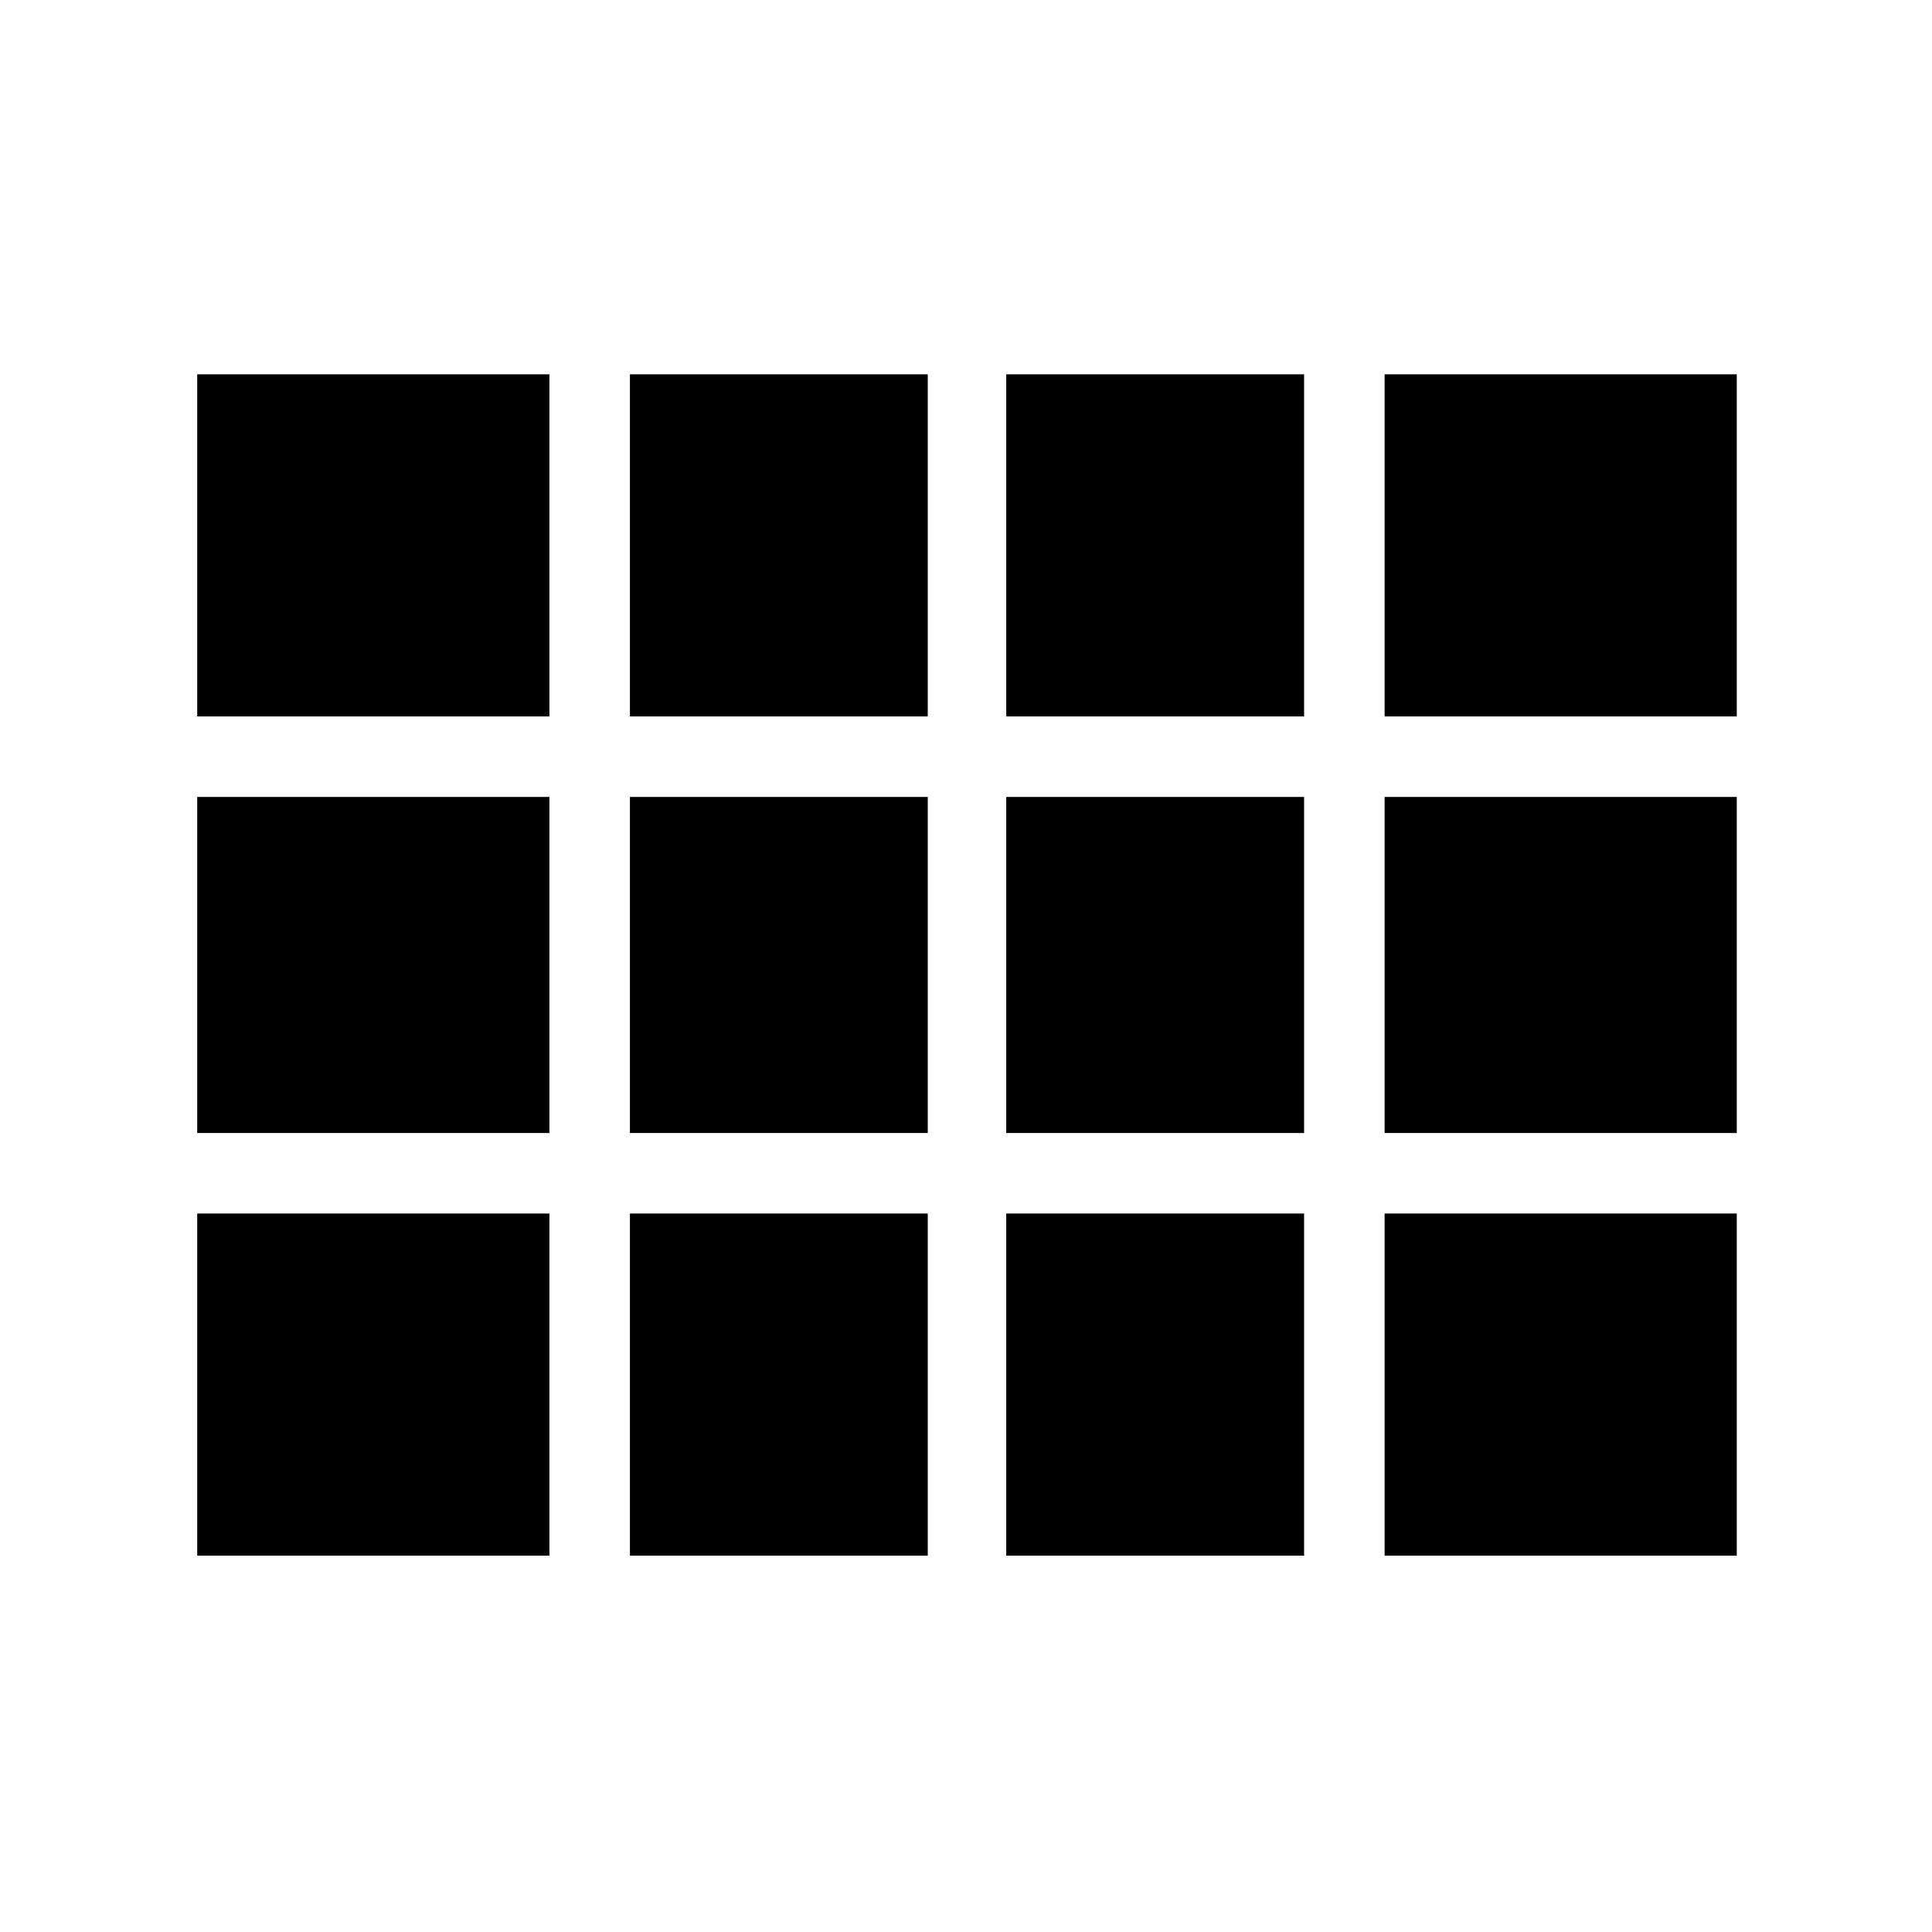 <svg xmlns="http://www.w3.org/2000/svg" height="40" width="40"><path d="M13.042 14.833V7.75h6.166v7.083Zm7.791 0V7.75H27v7.083Zm7.834 0V7.75h7.291v7.083Zm-24.584 0V7.75h7.292v7.083Zm16.75 8.625V16.5H27v6.958Zm7.834 0V16.5h7.291v6.958Zm-24.584 0V16.5h7.292v6.958Zm16.75 8.75v-7.083H27v7.083Zm-7.791 0v-7.083h6.166v7.083Zm15.625 0v-7.083h7.291v7.083Zm-24.584 0v-7.083h7.292v7.083Zm8.959-8.75V16.5h6.166v6.958Z"/></svg>